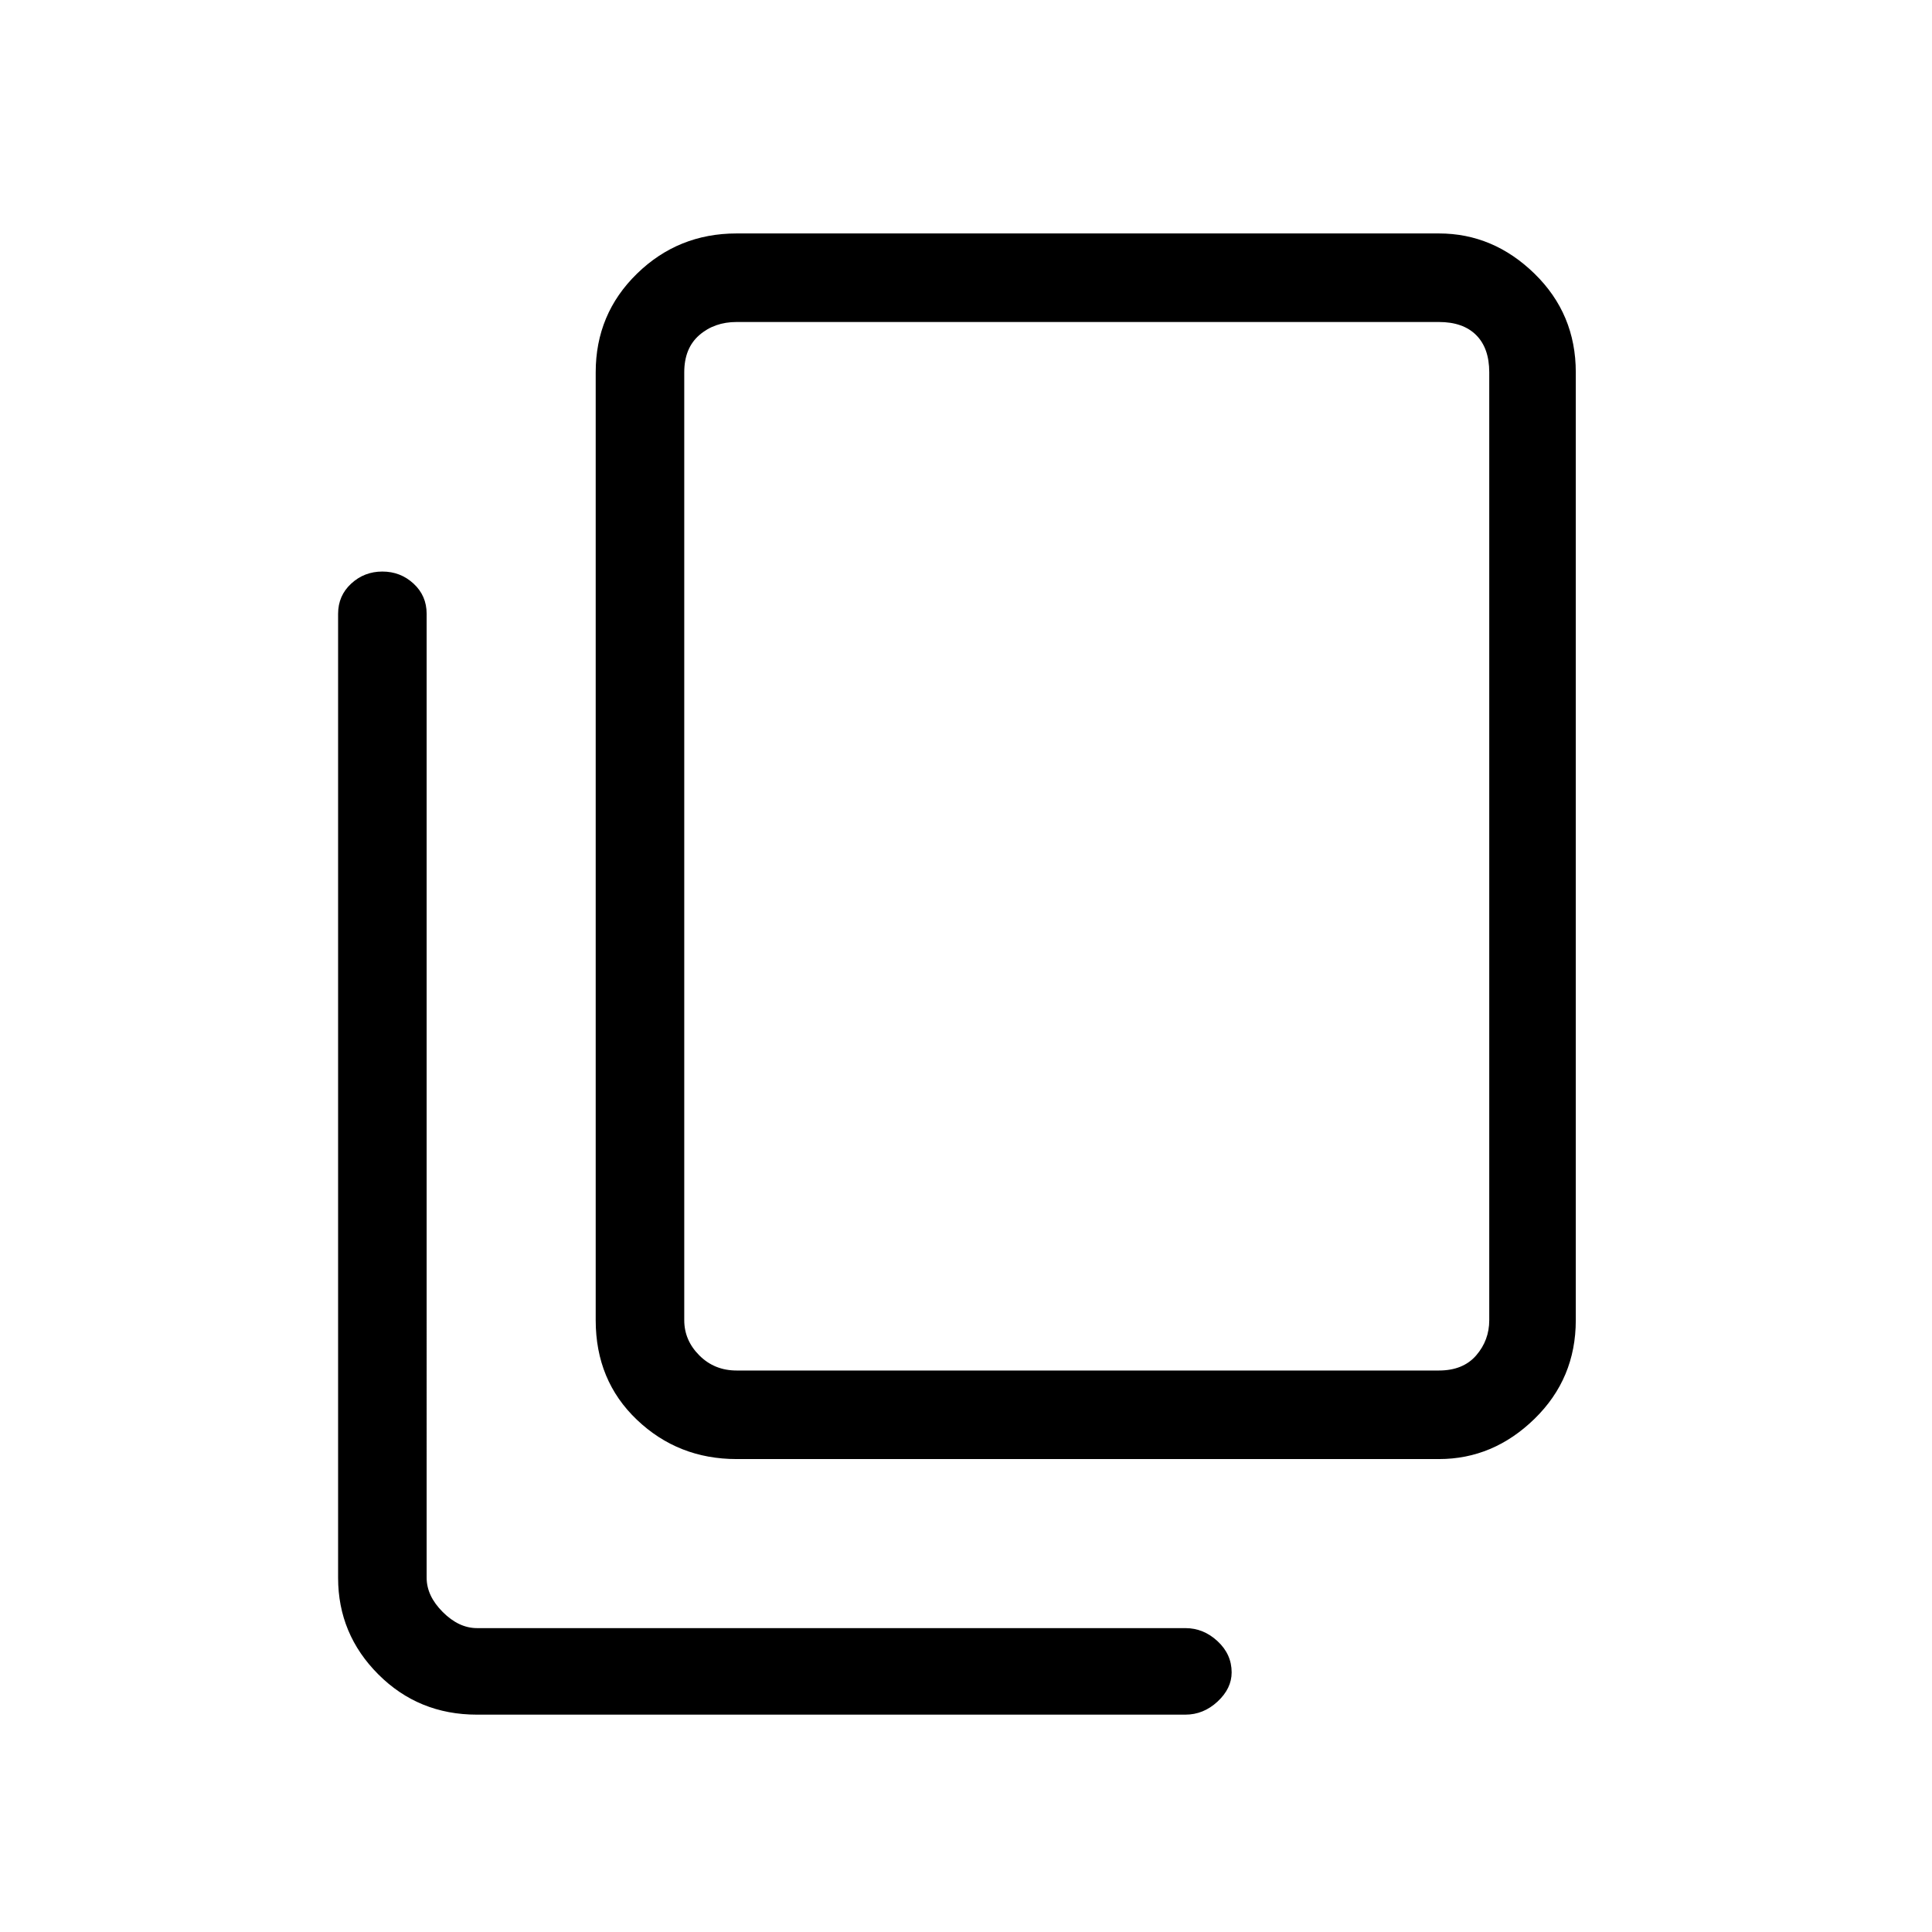 <svg xmlns="http://www.w3.org/2000/svg" height="48" width="48"><path d="M18.3 36.25q-1.45 0-2.475-.975Q14.8 34.3 14.8 32.8V9.25q0-1.45 1.025-2.45 1.025-1 2.475-1h17.45q1.35 0 2.375 1t1.025 2.45V32.8q0 1.45-1.025 2.45-1.025 1-2.375 1Zm0-2.2h17.45q.6 0 .925-.375Q37 33.3 37 32.8V9.25q0-.6-.325-.925Q36.35 8 35.75 8H18.3q-.55 0-.925.325T17 9.25V32.8q0 .5.375.875t.925.375Zm-6.45 8.55q-1.45 0-2.45-1-1-1-1-2.4V15.25q0-.45.325-.75t.775-.3q.45 0 .775.3t.325.75V39.2q0 .45.4.85.4.4.85.4h17.6q.45 0 .8.325.35.325.35.775 0 .4-.35.725-.35.325-.8.325ZM17 8v26.05V8Z"/></svg>